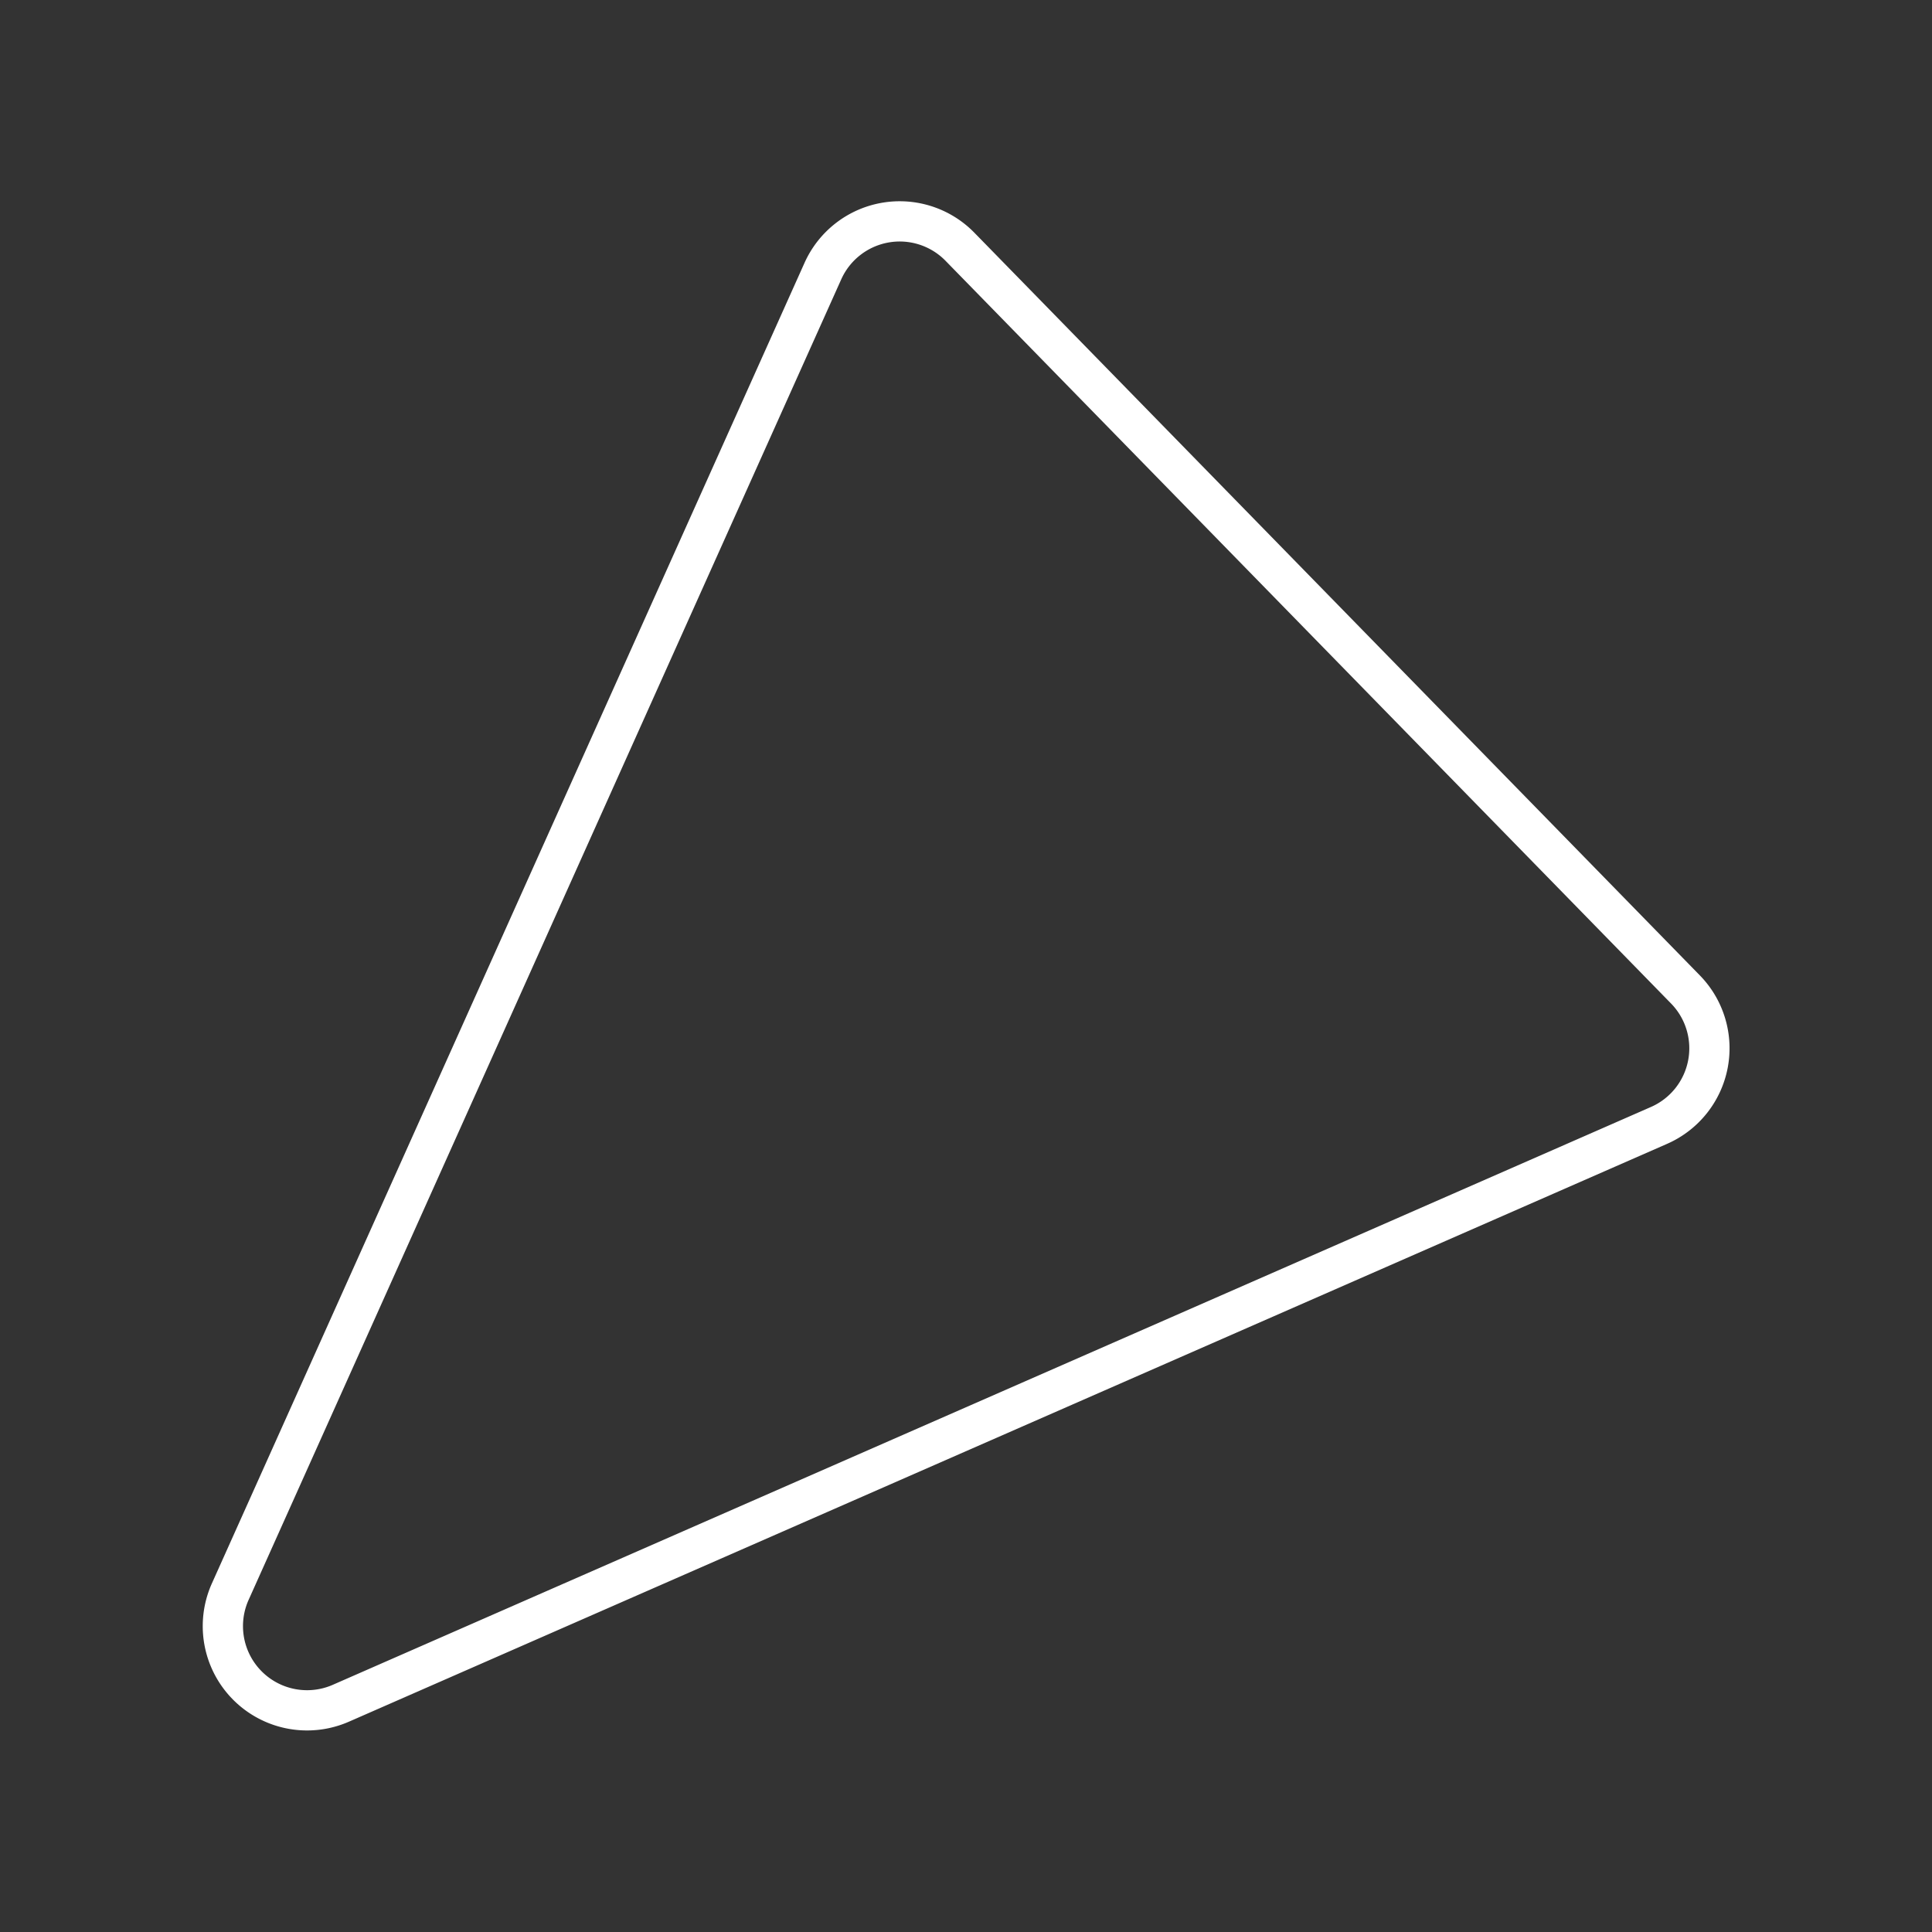 <svg xmlns="http://www.w3.org/2000/svg" viewBox="0 0 48 48"><rect x="0" y="0" width="48" height="48" fill="#333333" stroke="none"/><defs><style>.a{fill:none;stroke:#fff;stroke-linecap:round;stroke-linejoin:round;}</style></defs><path class="a" d="M23.849,6.13,41.875,24.583a2.092,2.092,0,0,1-.656,3.377L8.468,42.317A2.092,2.092,0,0,1,5.72,39.545L20.444,6.736A2.092,2.092,0,0,1,23.849,6.13Z"/></svg>
